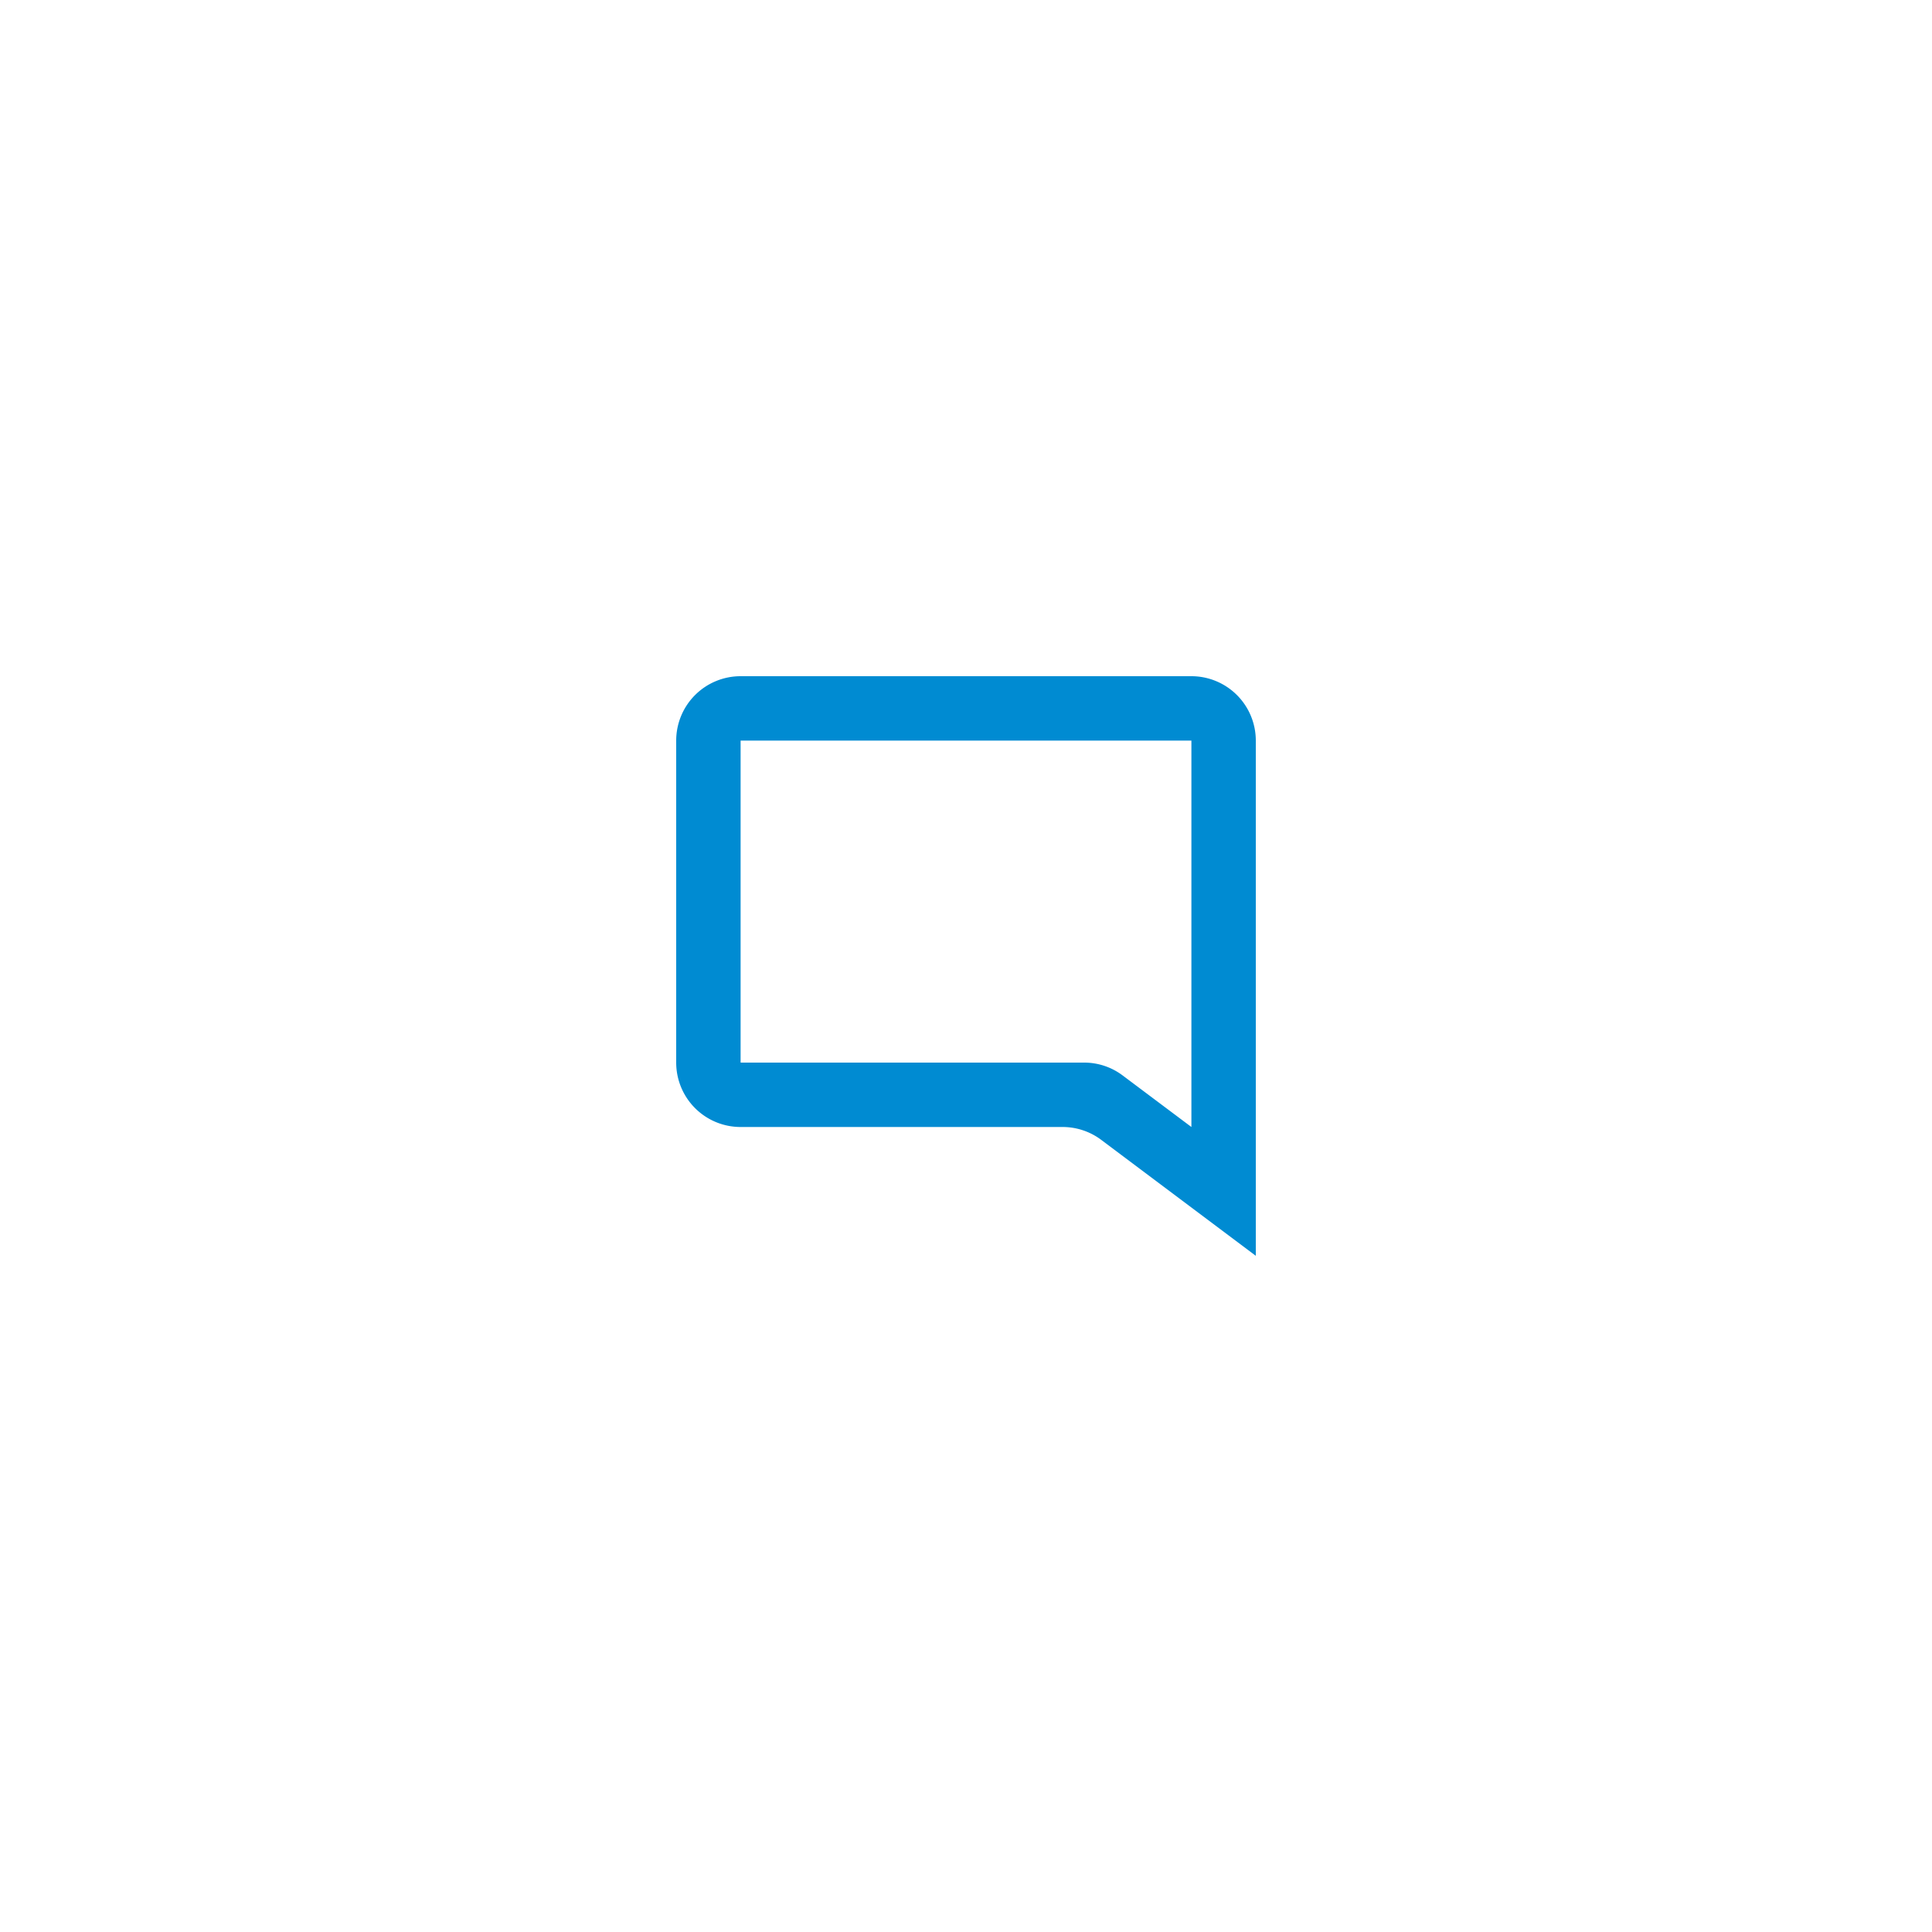 <svg width="60" height="60" fill="none" xmlns="http://www.w3.org/2000/svg"><path d="M39 39V23a2 2 0 00-2-2H23a2 2 0 00-2 2v10a2 2 0 002 2h10c.433 0 .854.14 1.2.4L39 39zm-2-16v12l-2.134-1.6a1.984 1.984 0 00-1.2-.4H23V23h14z" fill="#008BD2"/></svg>